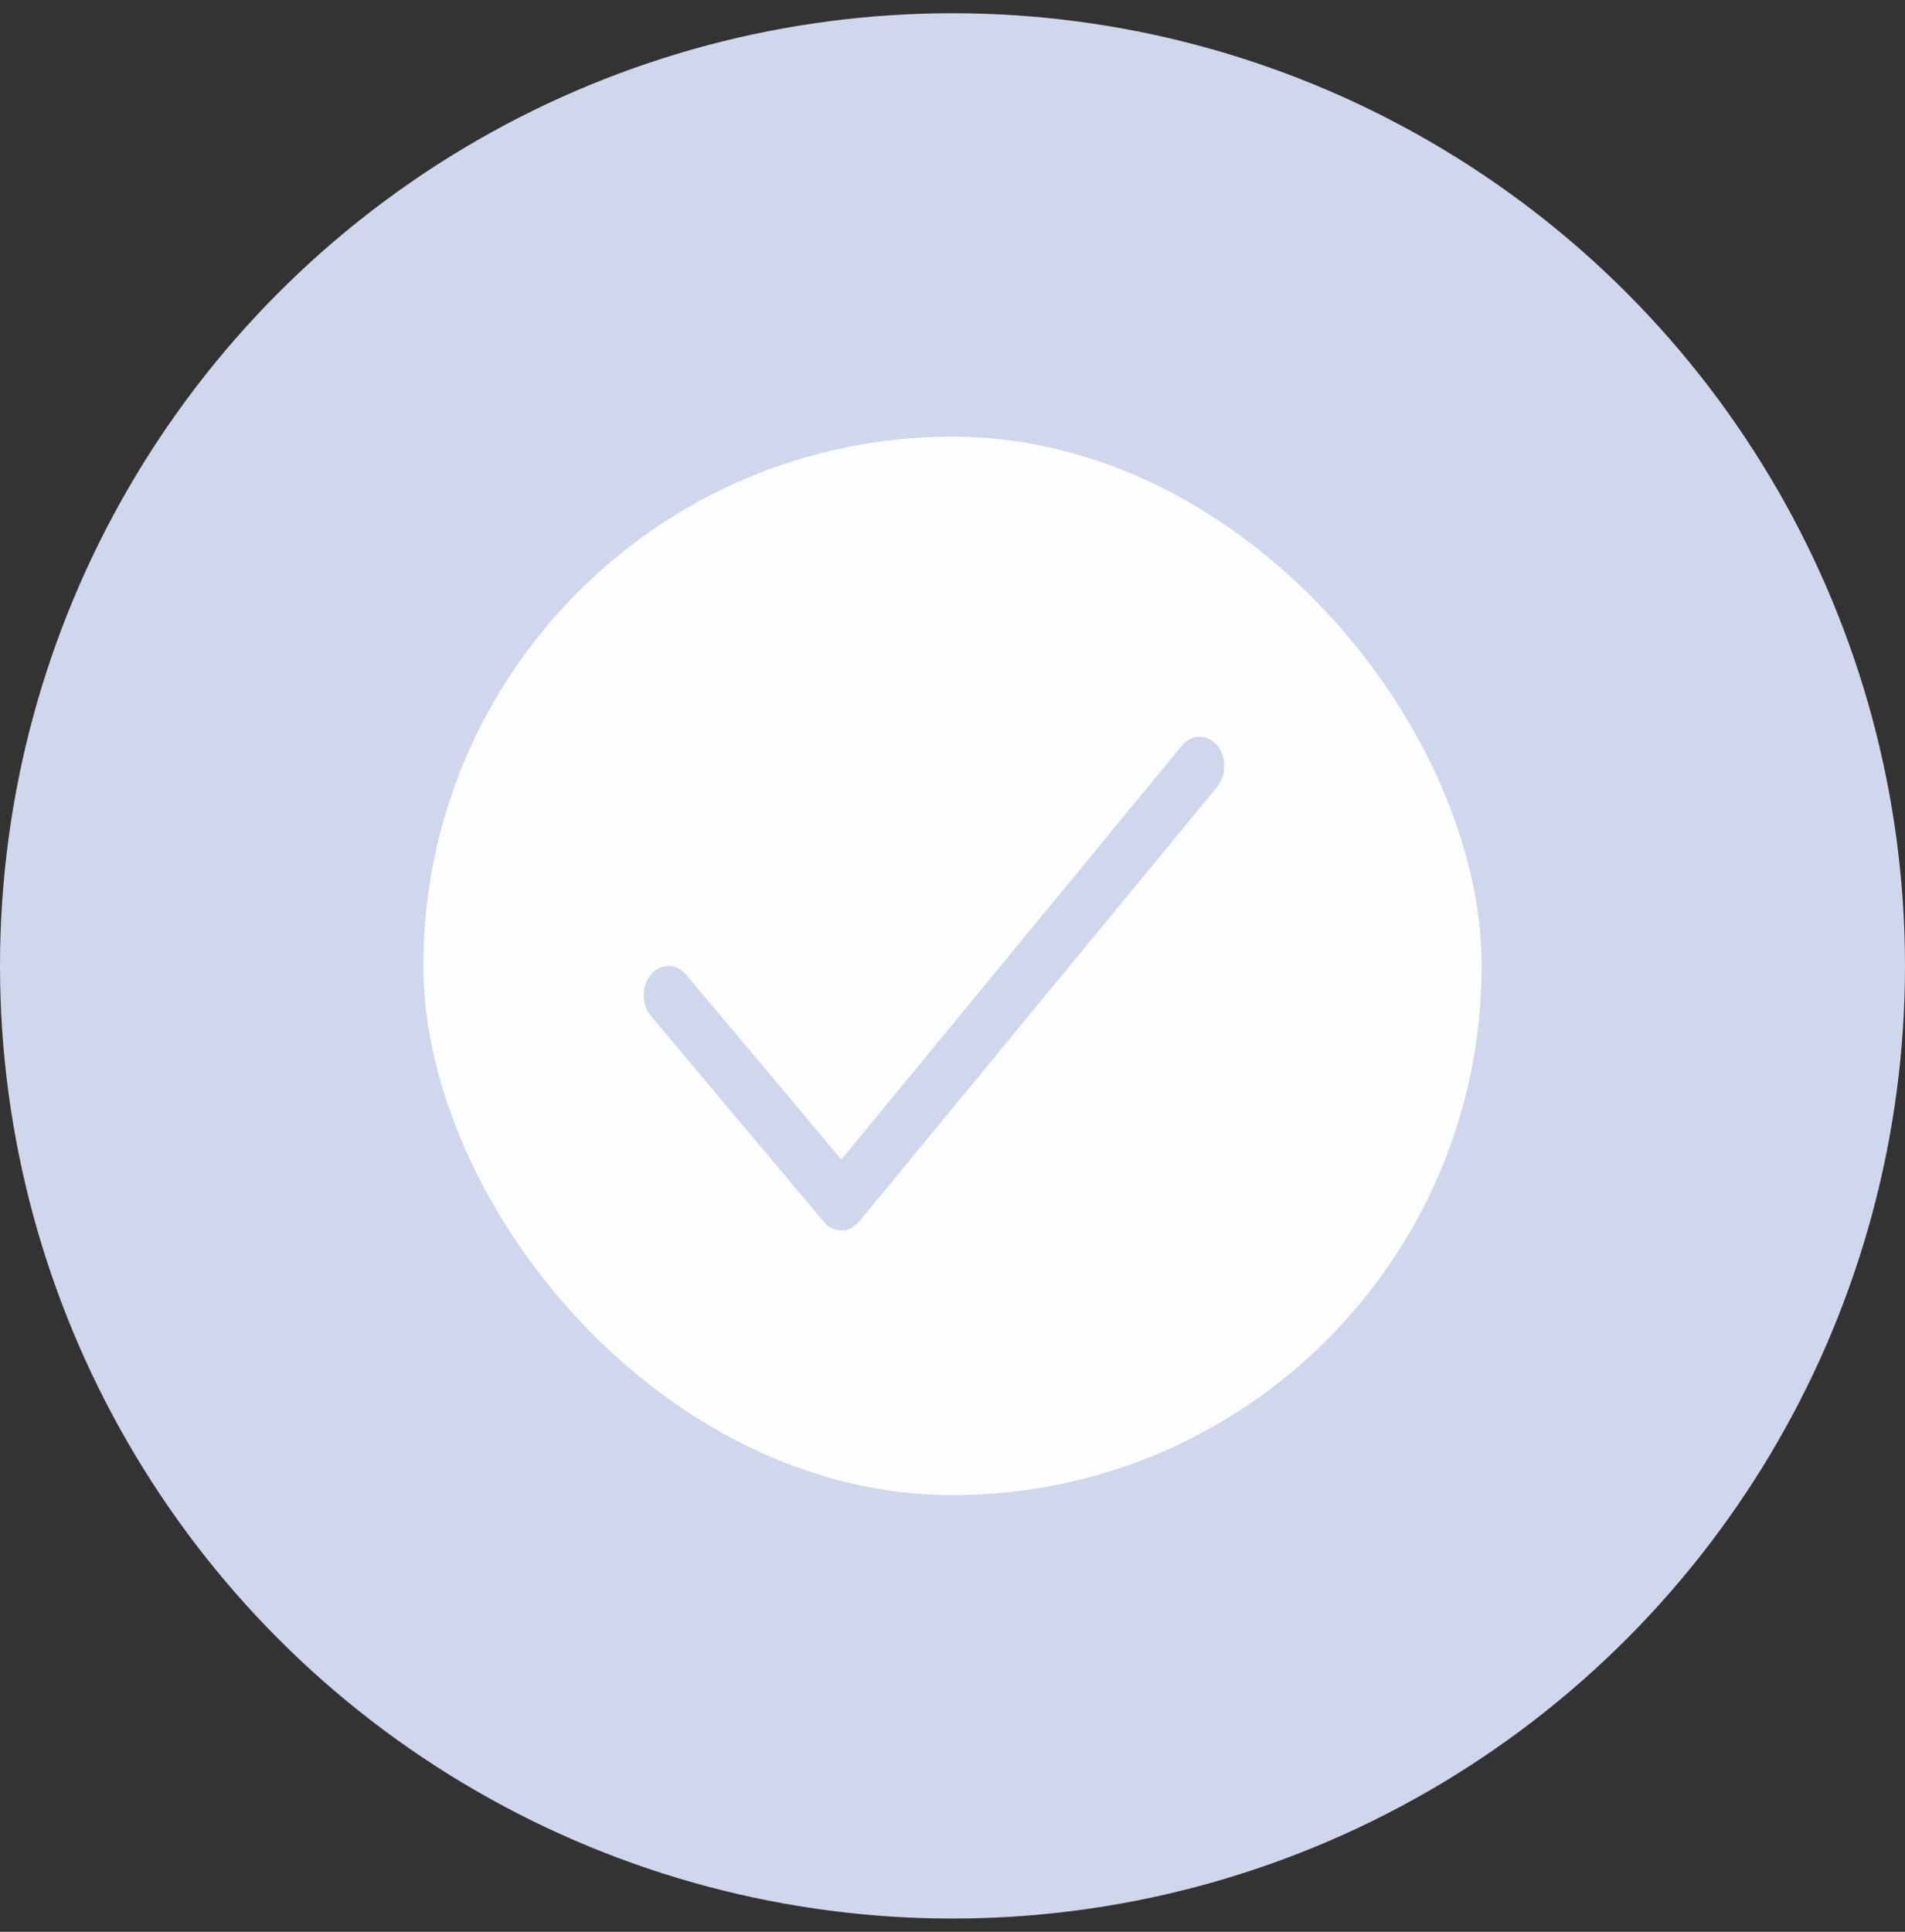 <svg width="72" height="73" viewBox="0 0 72 73" fill="none" xmlns="http://www.w3.org/2000/svg">
<rect x="0" y="0" width="72" height="73" fill="#333333" stroke="none"/>
<circle cx="36" cy="36.5" r="36" fill="#D0D6EB"/>
<rect x="16" y="16.5" width="40" height="40" rx="20" fill="#FBFDFF"/>
<path d="M44.602 28.103L31.799 43.661L26.004 36.761L26.004 36.761C25.812 36.532 25.547 36.4 25.267 36.4C24.987 36.4 24.722 36.532 24.53 36.761C24.339 36.989 24.233 37.295 24.233 37.611C24.233 37.927 24.339 38.233 24.53 38.462L31.063 46.239C31.158 46.352 31.272 46.443 31.398 46.505C31.525 46.568 31.662 46.6 31.8 46.6C31.939 46.6 32.075 46.568 32.202 46.505C32.328 46.443 32.442 46.352 32.537 46.239L32.538 46.238L46.077 29.803C46.077 29.803 46.077 29.803 46.077 29.803C46.268 29.575 46.373 29.269 46.373 28.953C46.373 28.637 46.268 28.331 46.077 28.102C45.885 27.874 45.62 27.741 45.34 27.741C45.059 27.741 44.795 27.874 44.603 28.102L44.602 28.103Z" fill="#D0D6EB" stroke="#FBFDFF" stroke-width="0.2"/>
</svg>
